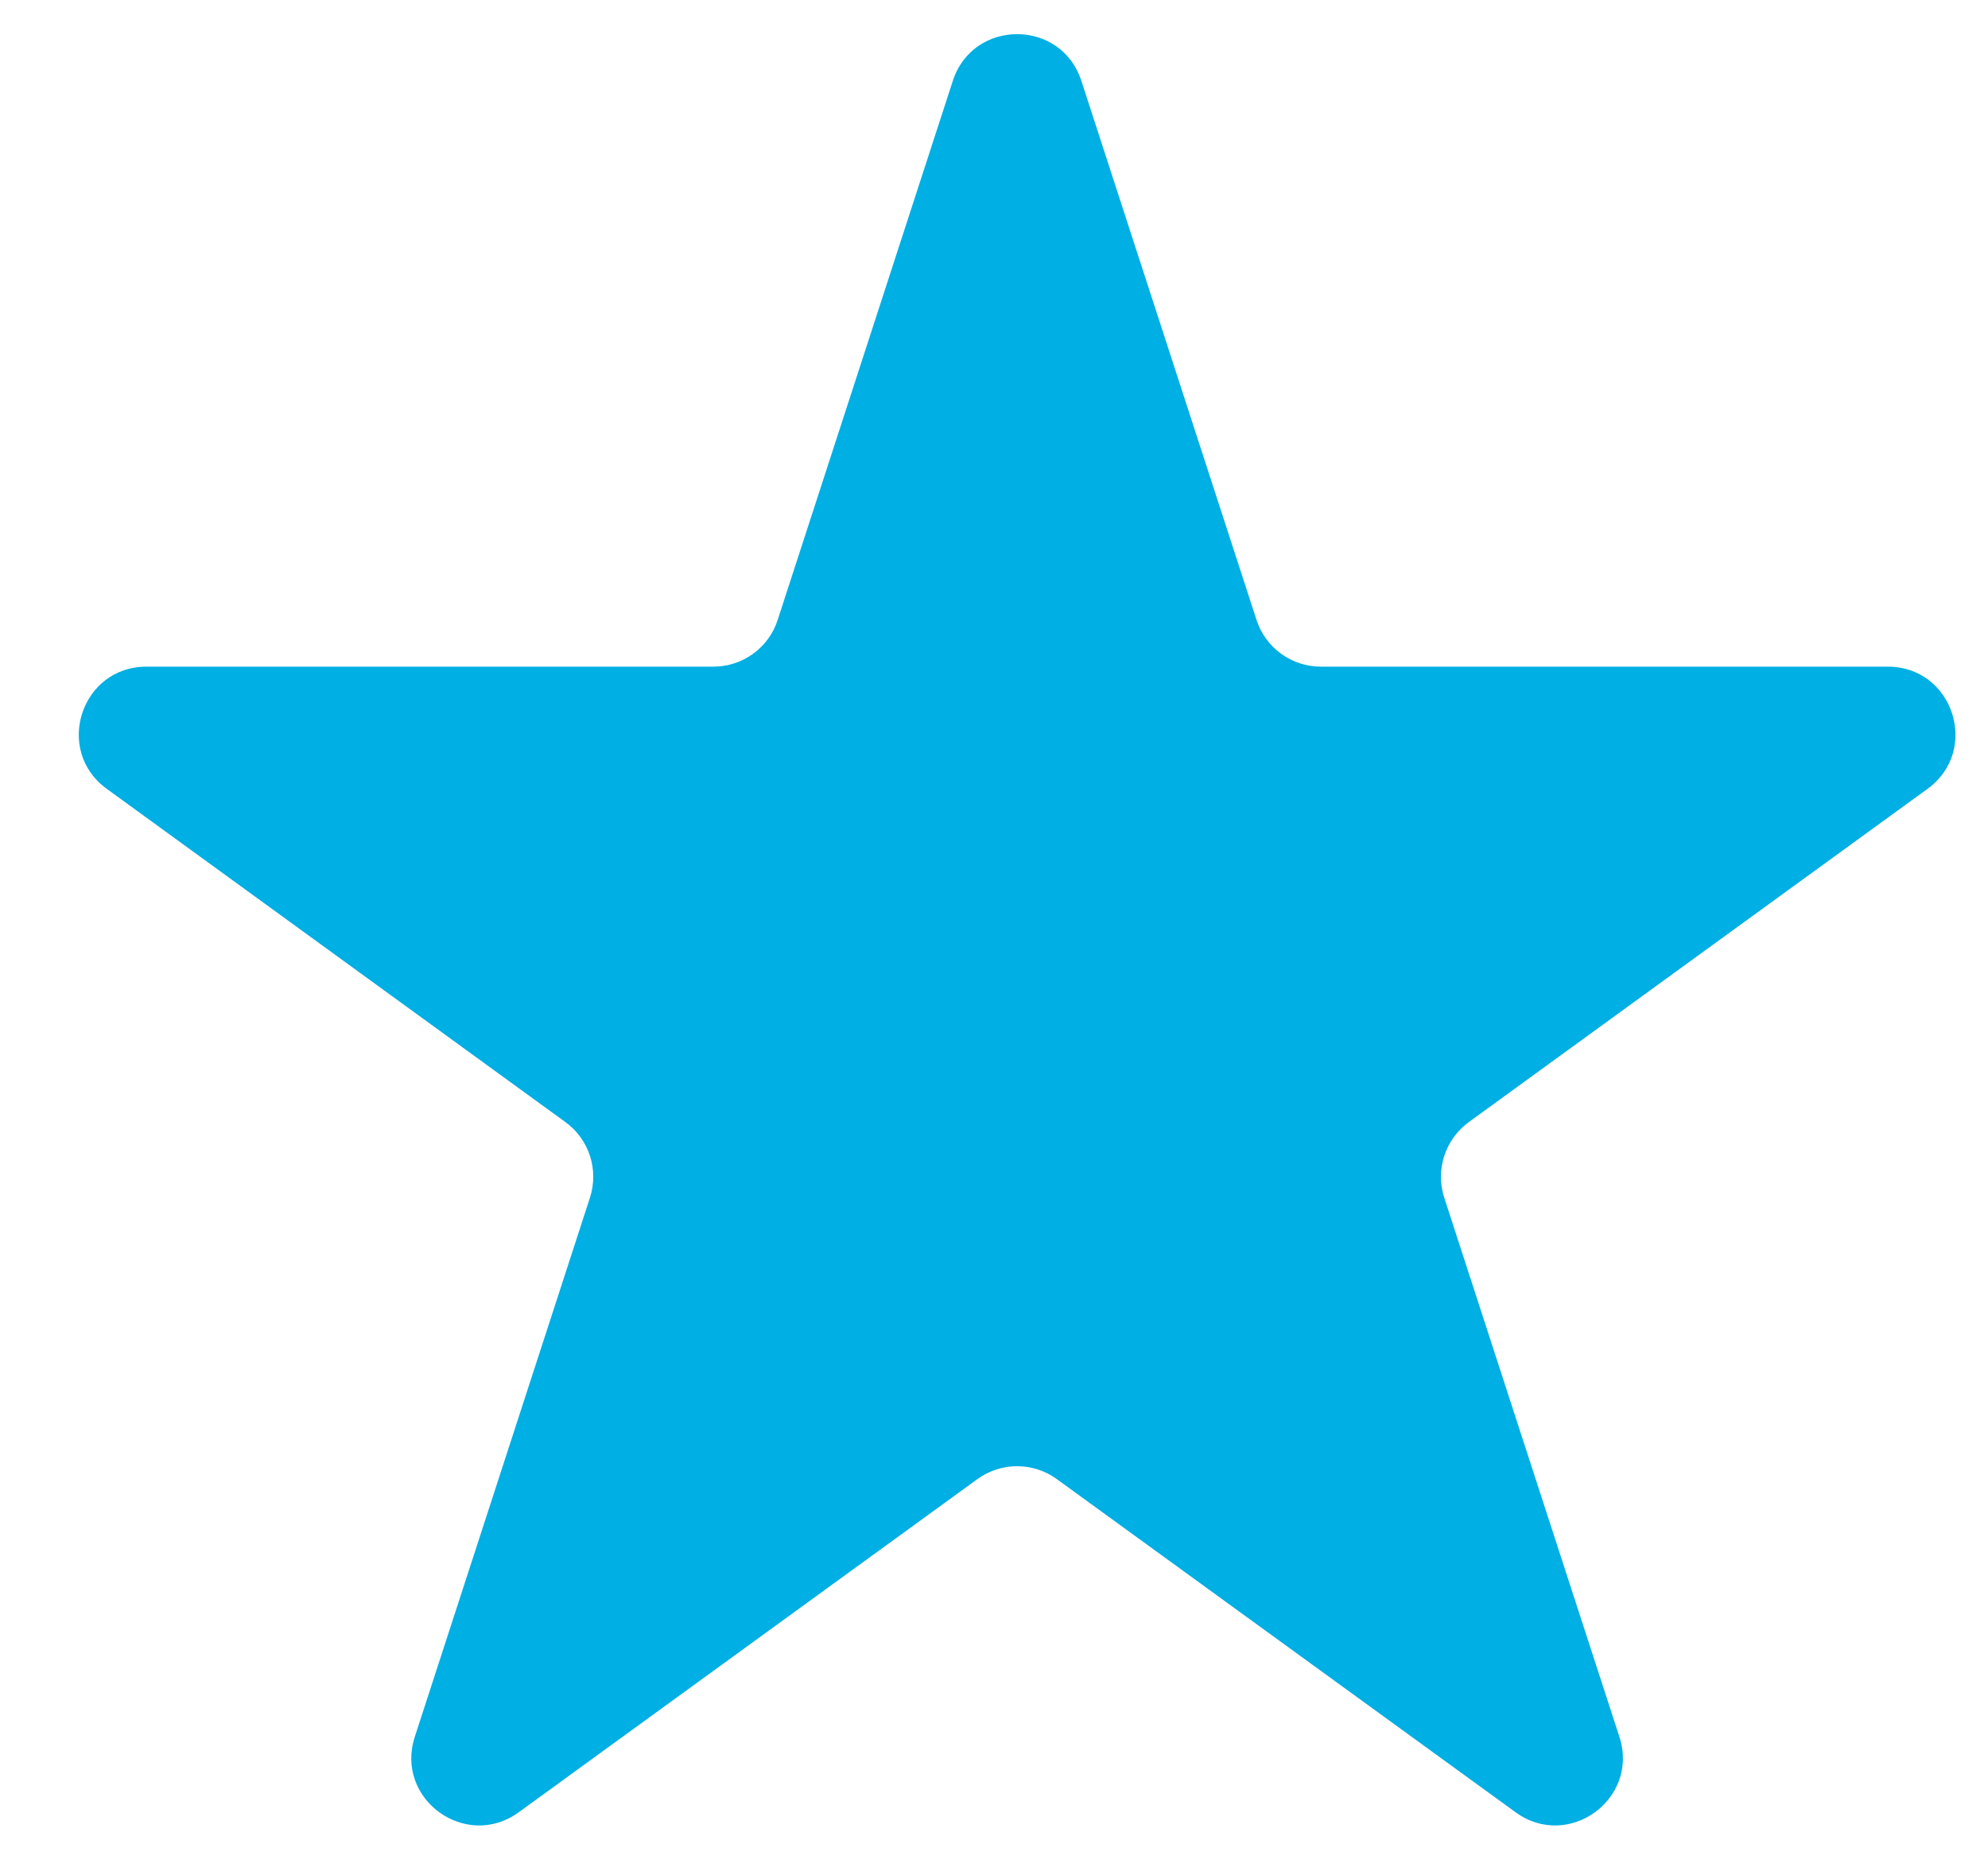 <svg width="17" height="16" viewBox="0 0 17 16" fill="none" xmlns="http://www.w3.org/2000/svg">
<path d="M8.148 0.691C8.321 0.159 9.074 0.159 9.247 0.691L10.745 5.302C10.823 5.54 11.044 5.701 11.295 5.701L16.143 5.701C16.703 5.701 16.935 6.417 16.483 6.746L12.56 9.596C12.358 9.743 12.273 10.004 12.35 10.242L13.848 14.853C14.021 15.385 13.412 15.827 12.96 15.498L9.037 12.649C8.835 12.502 8.561 12.502 8.358 12.649L4.436 15.498C3.983 15.827 3.374 15.385 3.547 14.853L5.045 10.242C5.122 10.004 5.038 9.743 4.835 9.596L0.913 6.746C0.46 6.417 0.693 5.701 1.252 5.701L6.101 5.701C6.351 5.701 6.573 5.54 6.65 5.302L8.148 0.691Z" fill="#00AFE3"/>
</svg>

